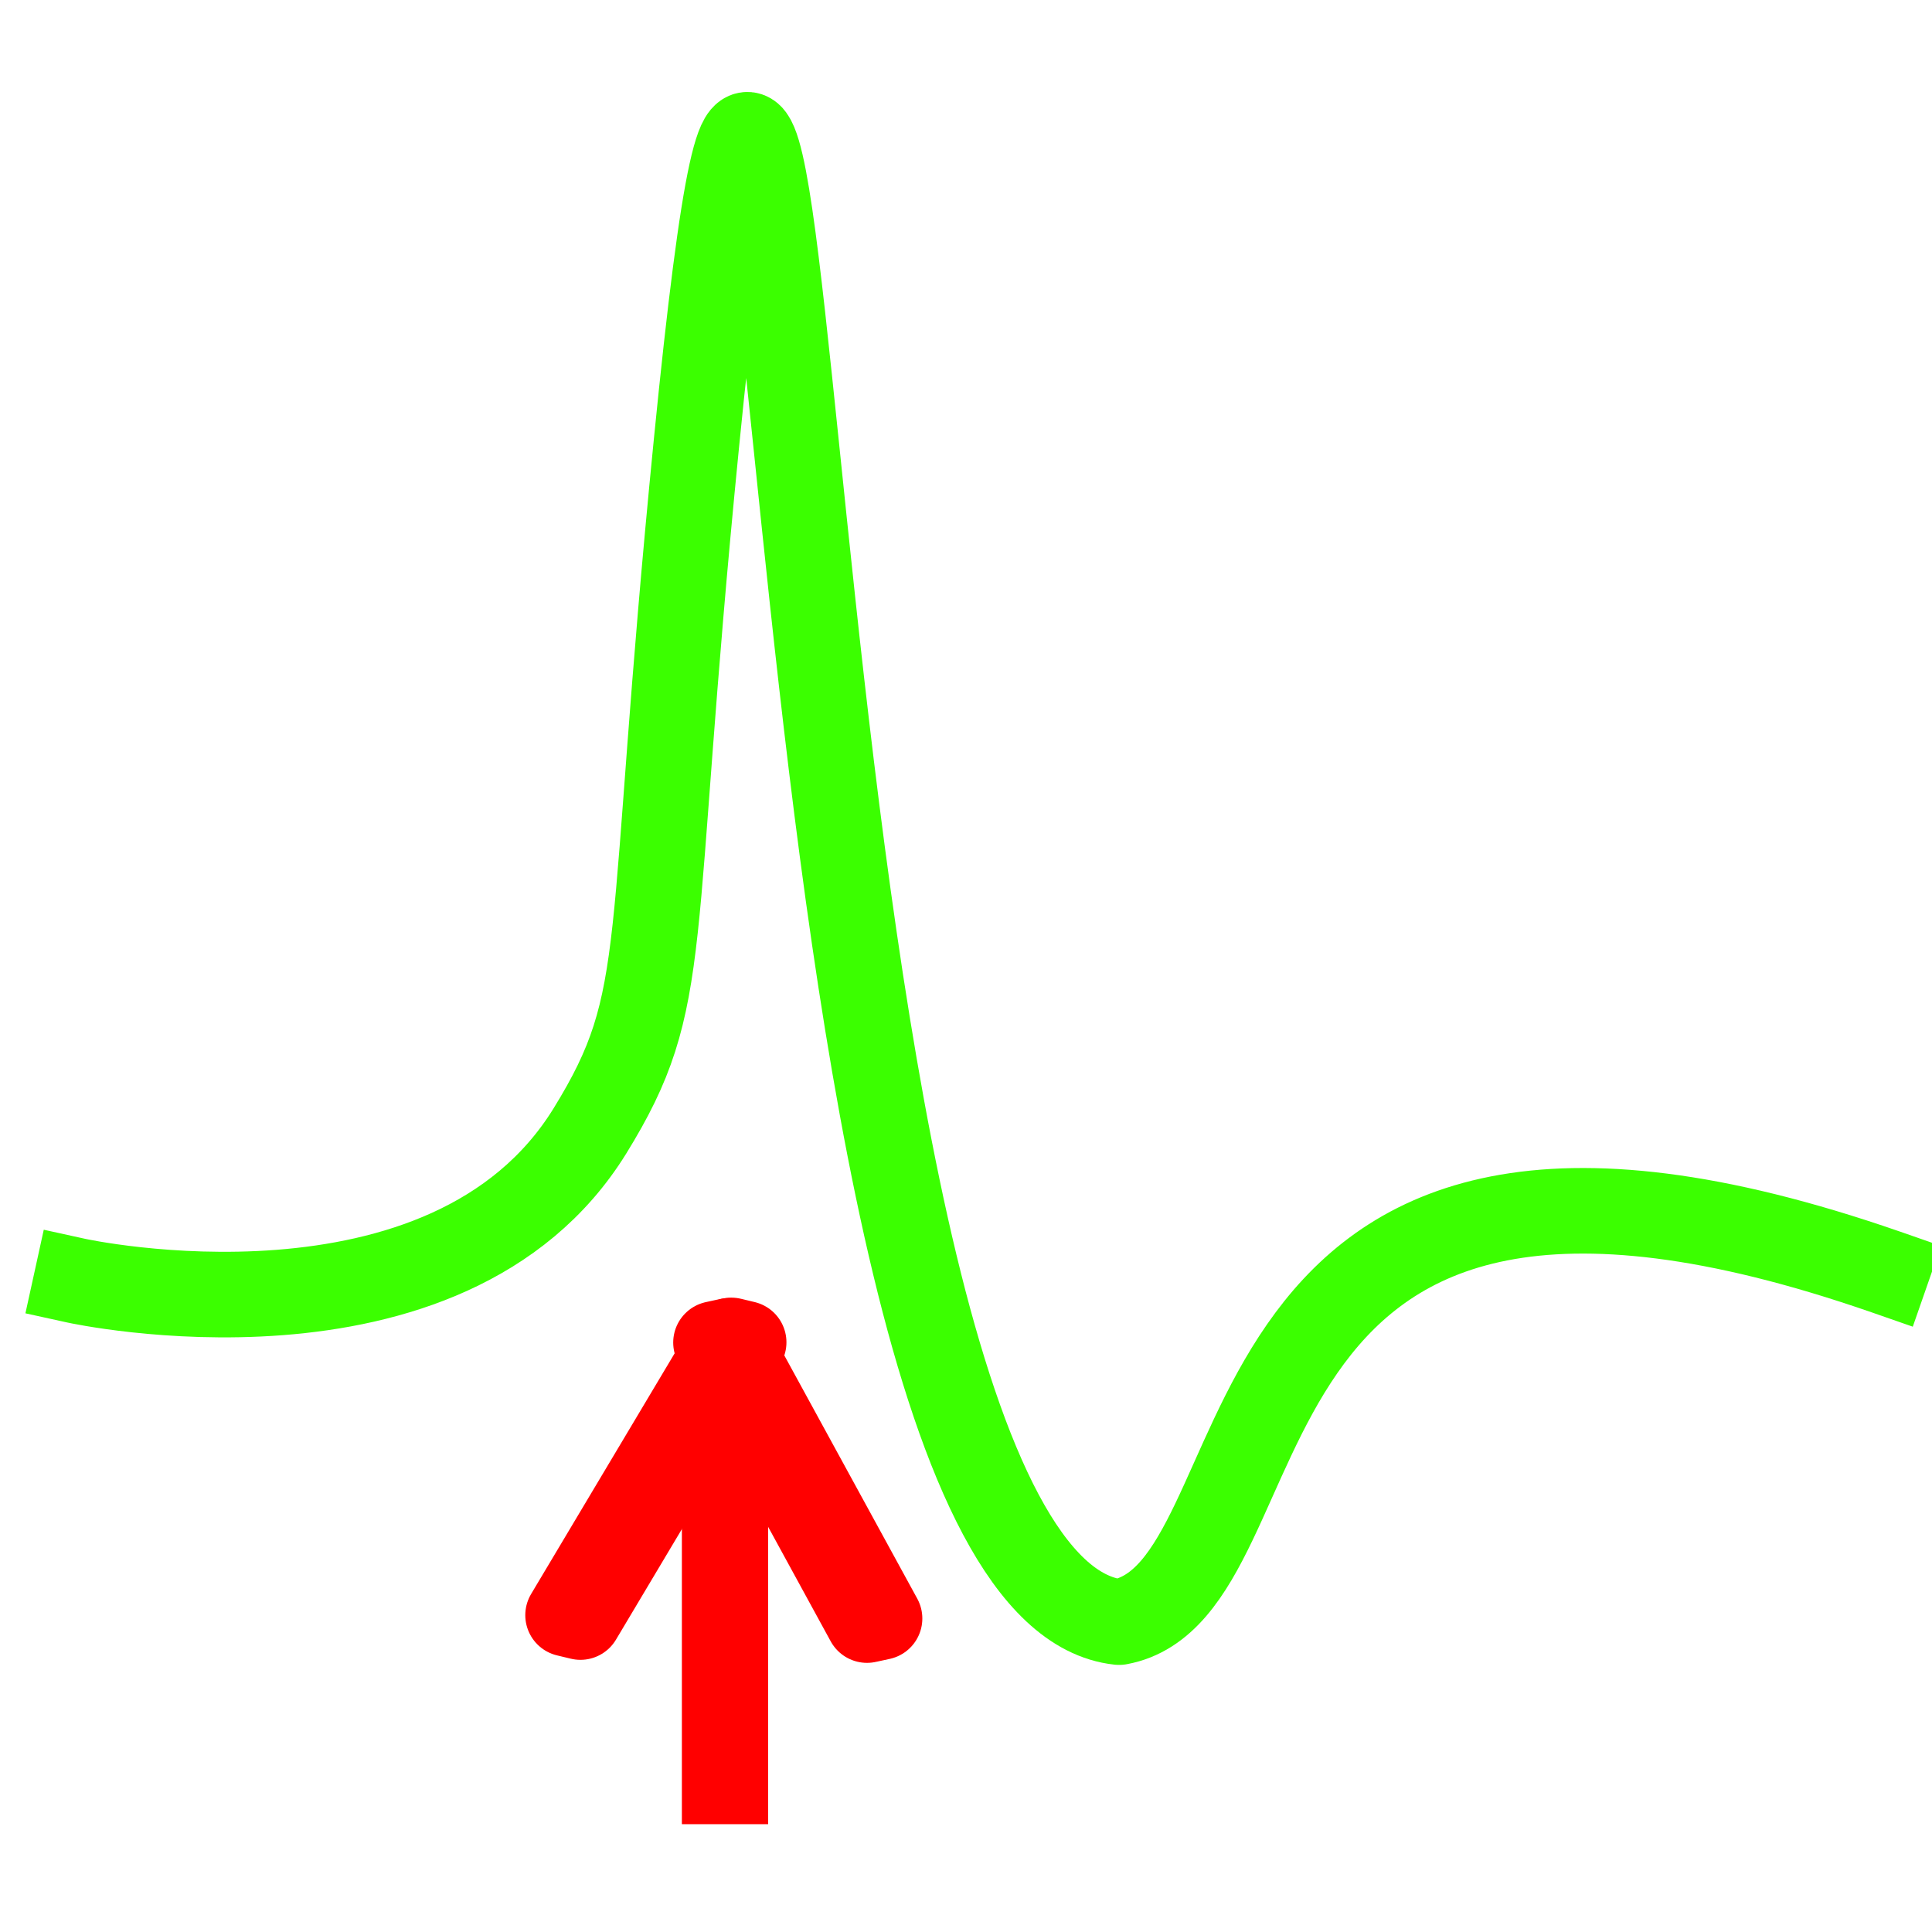 <?xml version="1.0" encoding="UTF-8" standalone="no"?>
<!-- Created with Inkscape (http://www.inkscape.org/) -->

<svg
   xmlns:osb="http://www.openswatchbook.org/uri/2009/osb"
   xmlns:dc="http://purl.org/dc/elements/1.1/"
   xmlns:cc="http://creativecommons.org/ns#"
   xmlns:rdf="http://www.w3.org/1999/02/22-rdf-syntax-ns#"
   xmlns:svg="http://www.w3.org/2000/svg"
   xmlns="http://www.w3.org/2000/svg"
   xmlns:sodipodi="http://sodipodi.sourceforge.net/DTD/sodipodi-0.dtd"
   xmlns:inkscape="http://www.inkscape.org/namespaces/inkscape"
   width="128"
   height="128"
   viewBox="0 0 33.867 33.867"
   version="1.1"
   id="svg8"
   inkscape:version="0.92.3 (2405546, 2018-03-11)"
   sodipodi:docname="detection2.svg">
  <defs
     id="defs2">
    <linearGradient
       id="linearGradient6263"
       osb:paint="solid">
      <stop
         style="stop-color:#000000;stop-opacity:1;"
         offset="0"
         id="stop6261" />
    </linearGradient>
    <linearGradient
       id="linearGradient4808"
       osb:paint="solid">
      <stop
         style="stop-color:#00003e;stop-opacity:1;"
         offset="0"
         id="stop4806" />
    </linearGradient>
    <marker
       inkscape:stockid="DotM"
       orient="auto"
       refY="0.0"
       refX="0.0"
       id="DotM"
       style="overflow:visible"
       inkscape:isstock="true">
      <path
         id="path4588"
         d="M -2.5,-1.0 C -2.5,1.76 -4.74,4.0 -7.5,4.0 C -10.26,4.0 -12.5,1.76 -12.5,-1.0 C -12.5,-3.76 -10.26,-6.0 -7.5,-6.0 C -4.74,-6.0 -2.5,-3.76 -2.5,-1.0 z "
         style="fill-rule:evenodd;stroke:#000000;stroke-width:1pt;stroke-opacity:1;fill:#000000;fill-opacity:1"
         transform="scale(0.4) translate(7.4, 1)" />
    </marker>
    <filter
       inkscape:collect="always"
       style="color-interpolation-filters:sRGB"
       id="filter6530"
       x="-0.033"
       width="1.066"
       y="-0.04"
       height="1.08">
      <feGaussianBlur
         inkscape:collect="always"
         stdDeviation="0.434"
         id="feGaussianBlur6532" />
    </filter>
    <filter
       inkscape:collect="always"
       style="color-interpolation-filters:sRGB"
       id="filter10476"
       x="-0.06"
       width="1.12"
       y="-0.038"
       height="1.077">
      <feGaussianBlur
         inkscape:collect="always"
         stdDeviation="0.078"
         id="feGaussianBlur10478" />
    </filter>
    <filter
       inkscape:collect="always"
       style="color-interpolation-filters:sRGB"
       id="filter10480"
       x="-0.065"
       width="1.129"
       y="-0.038"
       height="1.076">
      <feGaussianBlur
         inkscape:collect="always"
         stdDeviation="0.078"
         id="feGaussianBlur10482" />
    </filter>
    <filter
       inkscape:collect="always"
       style="color-interpolation-filters:sRGB"
       id="filter10542"
       x="-0.109"
       width="1.218"
       y="-0.022"
       height="1.043">
      <feGaussianBlur
         inkscape:collect="always"
         stdDeviation="0.069"
         id="feGaussianBlur10544" />
    </filter>
  </defs>
  <sodipodi:namedview
     id="base"
     pagecolor="#ffffff"
     bordercolor="#666666"
     borderopacity="1.0"
     inkscape:pageopacity="0.0"
     inkscape:pageshadow="2"
     inkscape:zoom="5.6"
     inkscape:cx="4.8020757"
     inkscape:cy="62.981155"
     inkscape:document-units="mm"
     inkscape:current-layer="layer1"
     showgrid="false"
     units="px"
     width="49px"
     inkscape:pagecheckerboard="true"
     showguides="false"
     inkscape:window-width="1920"
     inkscape:window-height="1047"
     inkscape:window-x="1280"
     inkscape:window-y="0"
     inkscape:window-maximized="1" />
  <g
     inkscape:label="Layer 1"
     inkscape:groupmode="layer"
     id="layer1"
     transform="translate(0,-263.133)">
    <path
       style="fill:none;stroke:#3bff00;stroke-width:1.5;stroke-linecap:square;stroke-linejoin:round;stroke-miterlimit:4;stroke-dasharray:none;stroke-opacity:1;filter:url(#filter6530)"
       d="m 1.339,285.583 c 0,0 6.503,1.427 9.003,-2.627 1.449,-2.35 0.978,-3.097 1.865,-12.041 1.938,-19.533 1.021,19.96 7.41,20.653 3.065,-0.567 1.204,-10.107 12.877,-6.327 0.188,0.061 0.38,0.125 0.575,0.193"
       id="path3717-3"
       inkscape:connector-curvature="0"
       sodipodi:nodetypes="csscsc" />
    <path
       style="opacity:1;fill:none;fill-opacity:1;stroke:#ff0000;stroke-width:1.45;stroke-linecap:square;stroke-linejoin:round;stroke-miterlimit:4;stroke-dasharray:none;stroke-opacity:1;filter:url(#filter10476)"
       d="m 12.82,286.605 -2.887,4.841 0.242,0.058 2.886,-4.841 z"
       id="rect2357-1"
       inkscape:connector-curvature="0" />
    <path
       style="opacity:1;fill:none;fill-opacity:1;stroke:#ff0000;stroke-width:1.45;stroke-linecap:square;stroke-linejoin:round;stroke-miterlimit:4;stroke-dasharray:none;stroke-opacity:1;filter:url(#filter10480)"
       d="m 12.77,286.614 -0.244,0.053 2.672,4.89 0.245,-0.053 z"
       id="rect2357-1-2"
       inkscape:connector-curvature="0" />
    <rect
       style="opacity:1;fill:#ff0000;fill-opacity:1;stroke:none;stroke-width:5.638;stroke-linecap:square;stroke-linejoin:round;stroke-miterlimit:4;stroke-dasharray:none;stroke-opacity:1;filter:url(#filter10542)"
       id="rect10520"
       width="1.512"
       height="7.654"
       x="11.953"
       y="287.456" />
  </g>
</svg>
